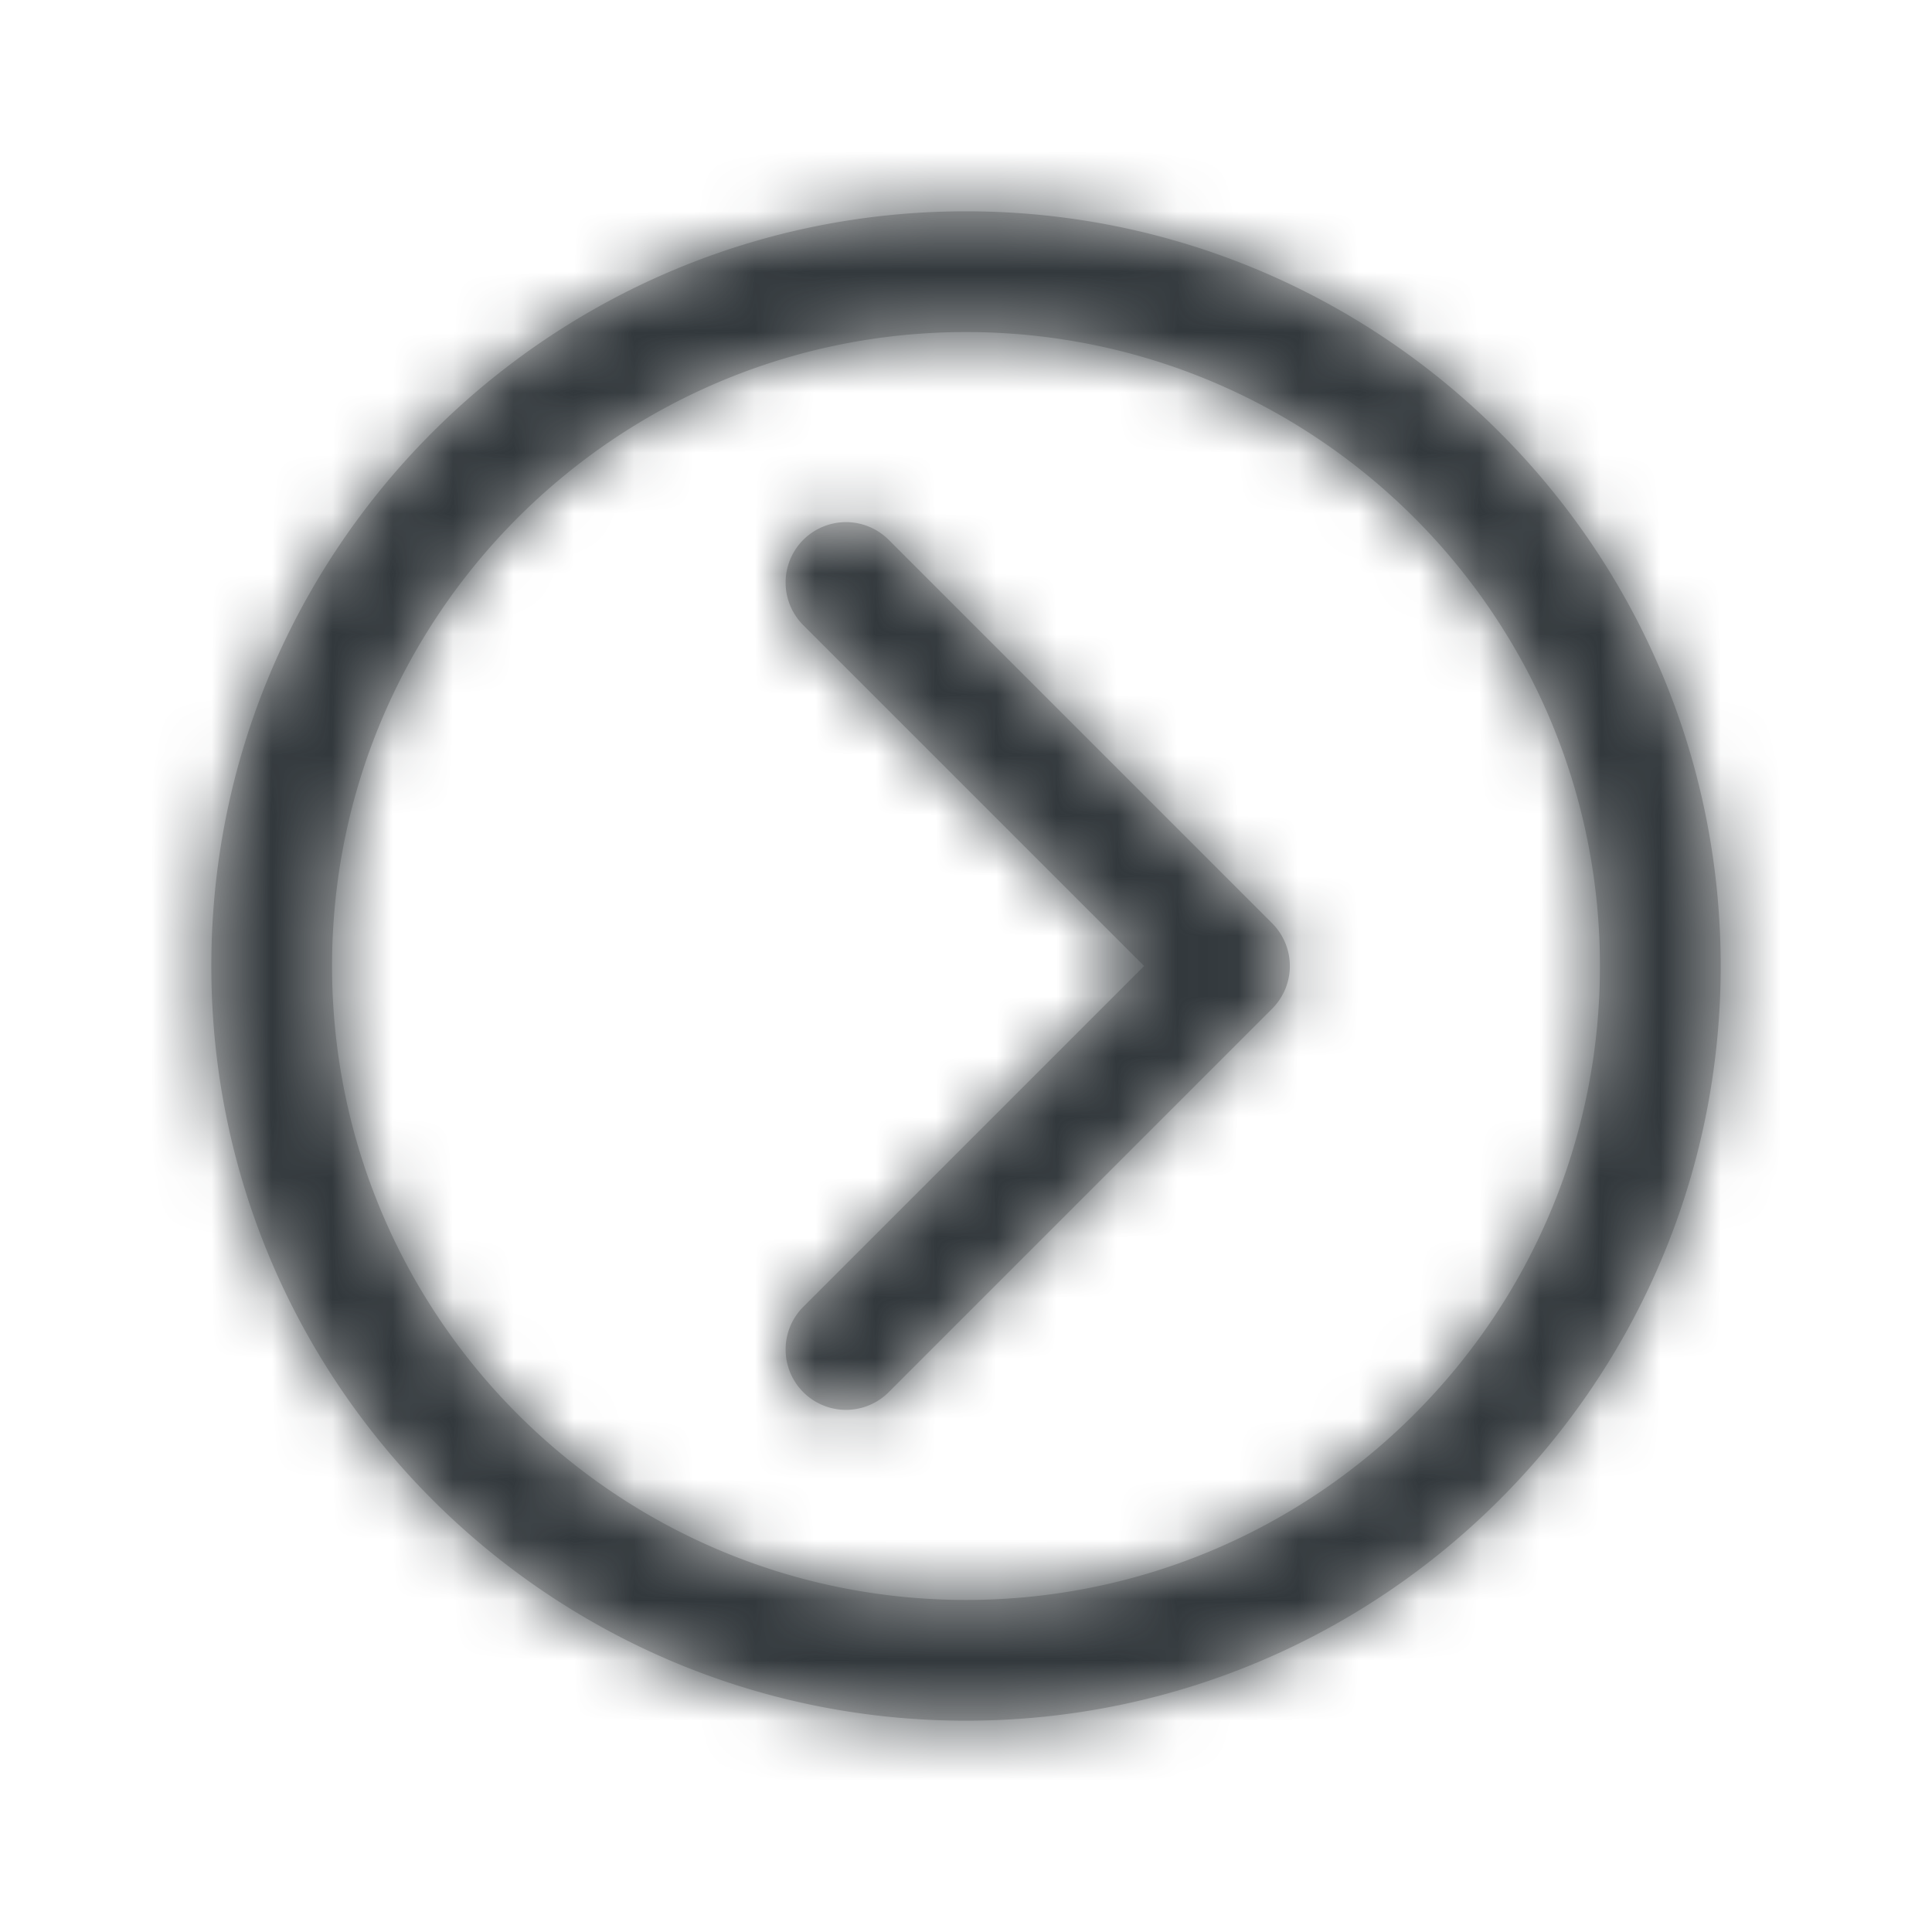 <svg width="32" height="32" xmlns="http://www.w3.org/2000/svg" xmlns:xlink="http://www.w3.org/1999/xlink"><defs><path d="M28.5 16c0 6.904-5.596 12.5-12.5 12.5S3.5 22.904 3.5 16 9.096 3.5 16 3.5 28.5 9.096 28.5 16zm-2 0c0-5.799-4.701-10.5-10.5-10.5S5.5 10.201 5.5 16 10.201 26.5 16 26.5 26.5 21.799 26.5 16zm-13.207-5.657a1 1 0 011.414-1.414l6.364 6.364a1 1 0 010 1.414l-6.364 6.364a1 1 0 01-1.414-1.414L18.95 16l-5.657-5.657z" id="a"/></defs><g fill="none" fill-rule="evenodd"><mask id="b" fill="#fff"><use xlink:href="#a"/></mask><use fill="#C5C5C5" fill-rule="nonzero" xlink:href="#a"/><g mask="url(#b)" fill="#32383C"><path d="M0 0h32v32H0z"/></g></g></svg>